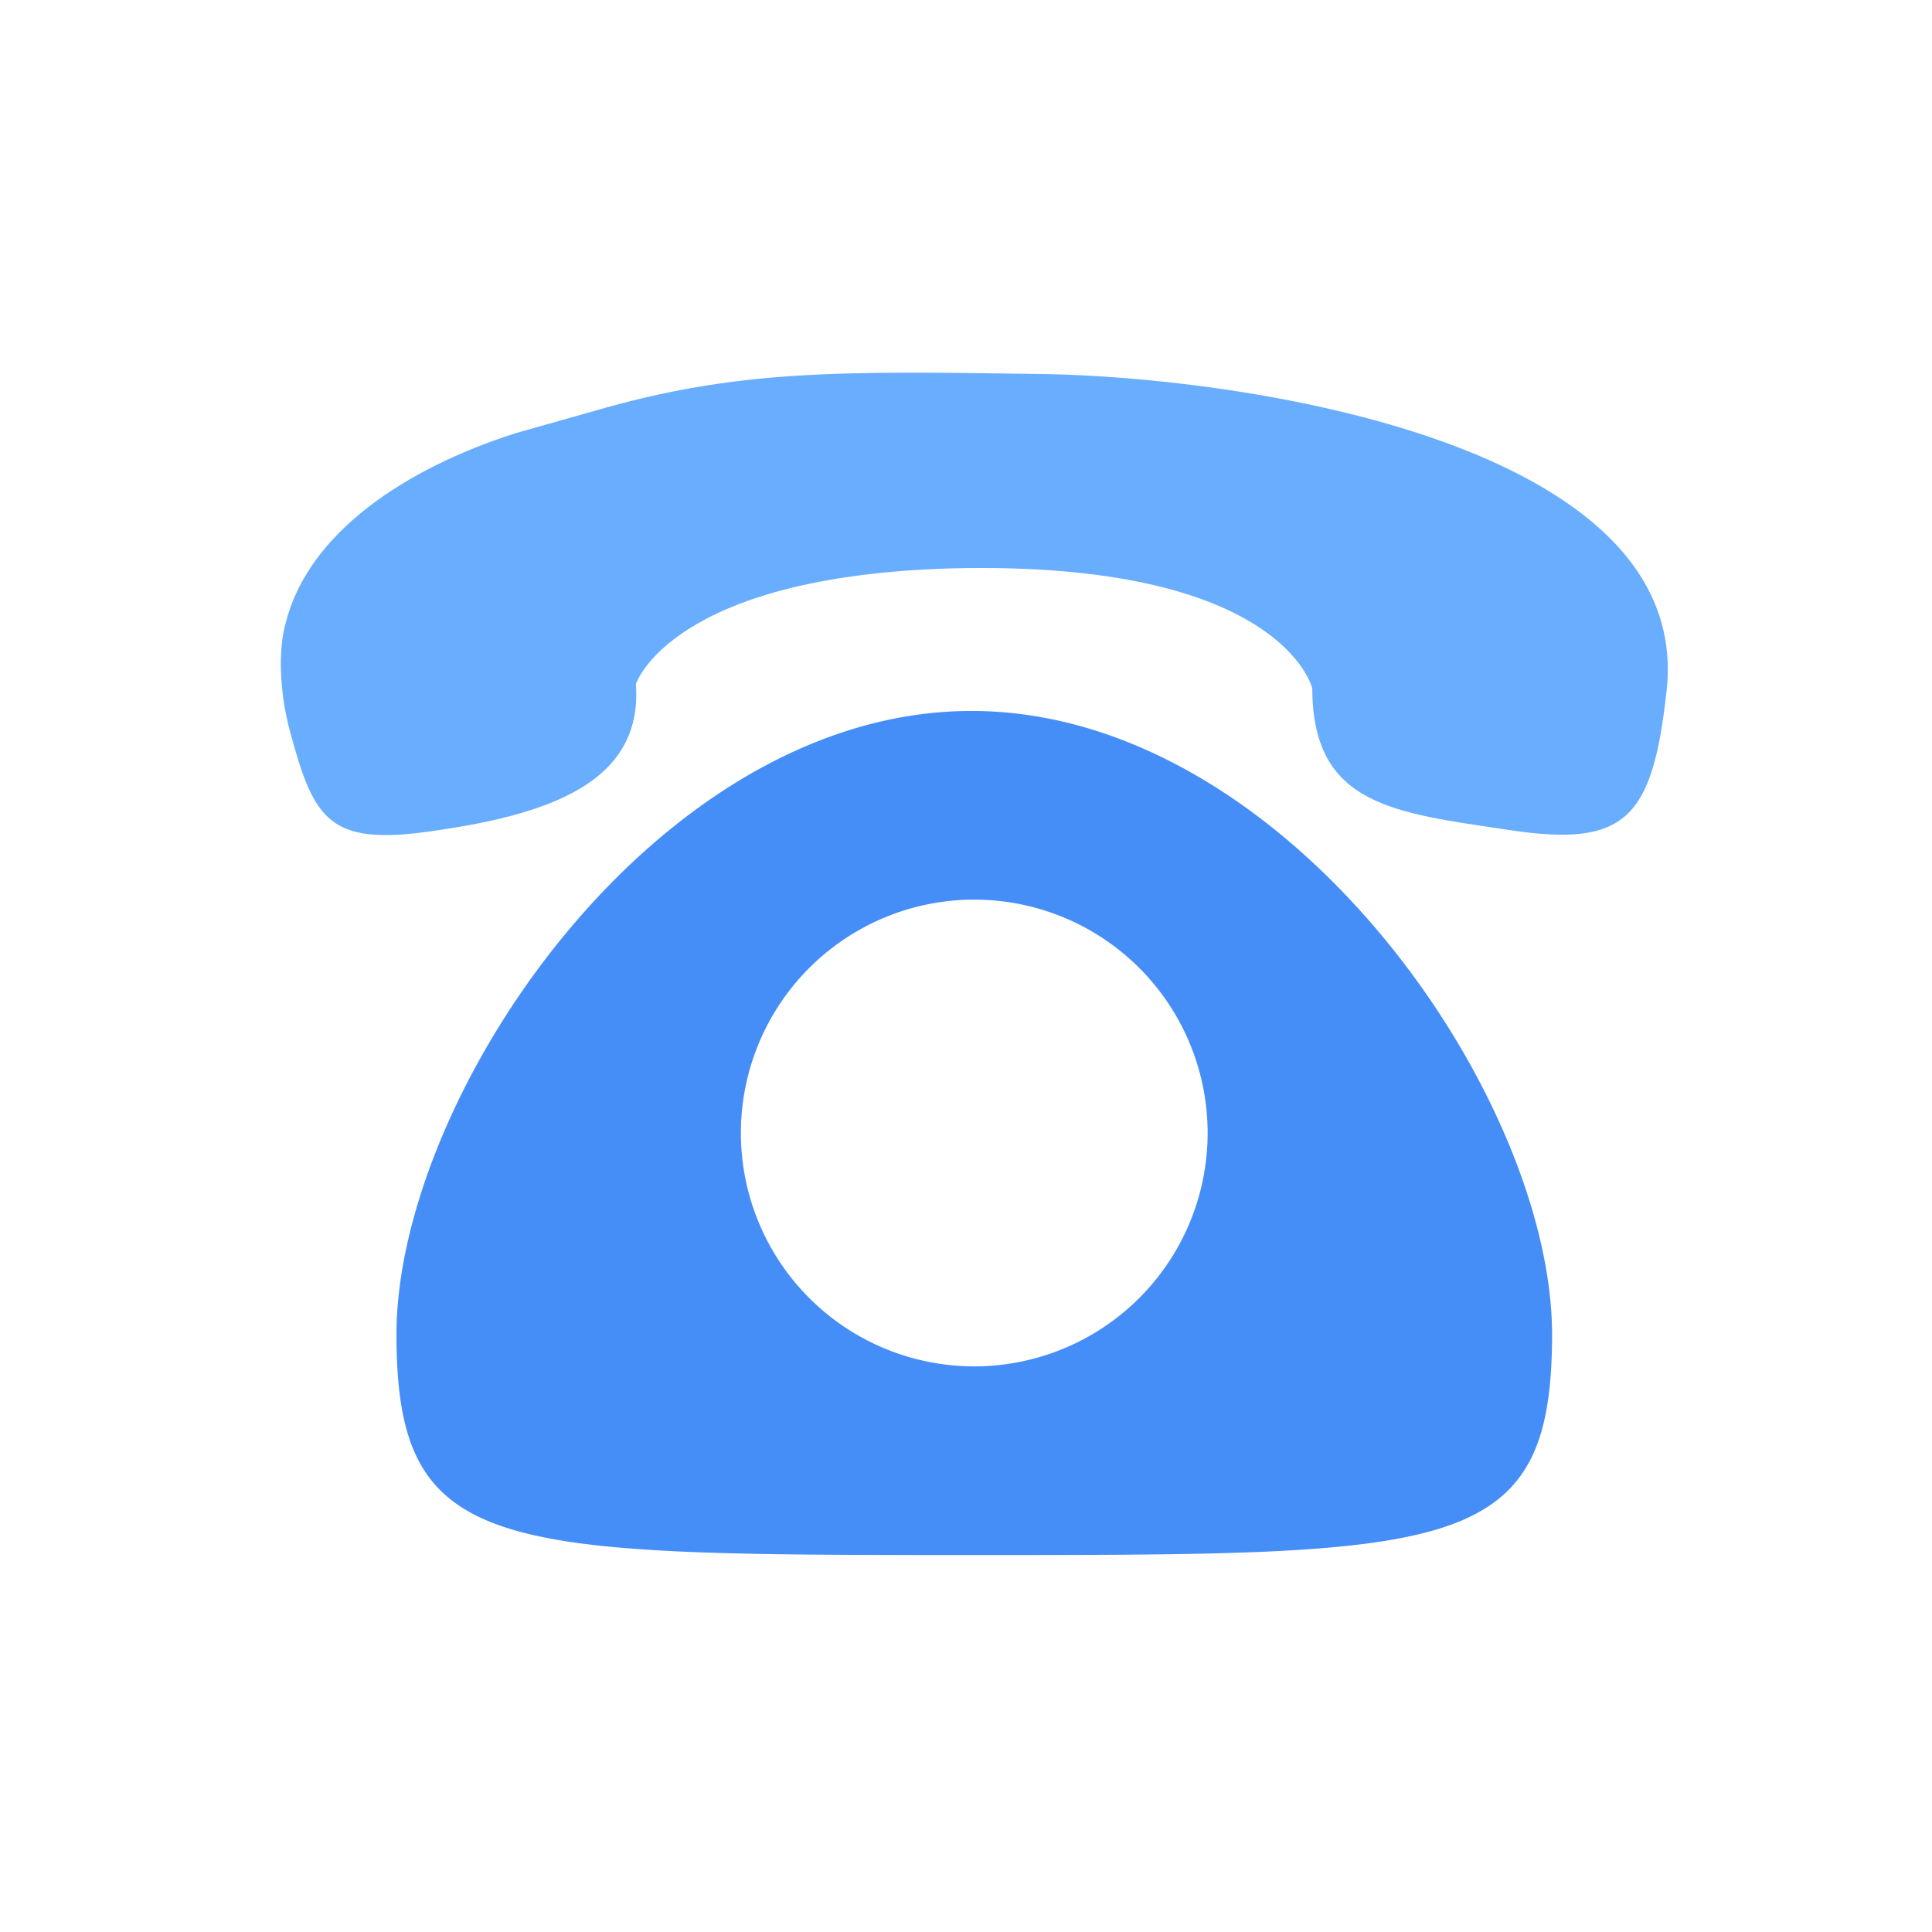 <svg t="1723723066320" class="icon" viewBox="0 0 1024 1024" version="1.1" xmlns="http://www.w3.org/2000/svg" p-id="1422" width="16" height="16"><path d="M514.91 376.82c-167 0-304.77 204.24-304.77 330.45 0 116.93 52 116.93 306.24 116.93s306.24 0 306.24-116.93c0-126.21-140.62-330.45-307.71-330.45z m1.47 347.38a123.69 123.69 0 1 1 123.69-123.69A123.69 123.69 0 0 1 516.38 724.2z" fill="#468EF7" p-id="1423"></path><path d="M154 388.73c12.45 46.12 21.07 59.3 73.39 52 61.5-8.57 113.54-25 109.65-78.15 0 0 18.24-57.24 167.92-61.34 174.66-4.18 190.57 63.57 190.57 63.57 0.17 62.37 43.26 65.92 104.66 75.16s75.73-5.92 83.17-74.12C897.65 234.42 657.42 199.72 552 198.23S391.25 195.51 314.32 218l-41.47 11.73c-57.73 18.57-109.54 52.46-121.53 100.81 0 0-7.06 22 2.64 58.17z m0 0" fill="#69ADFF" p-id="1424"></path></svg>